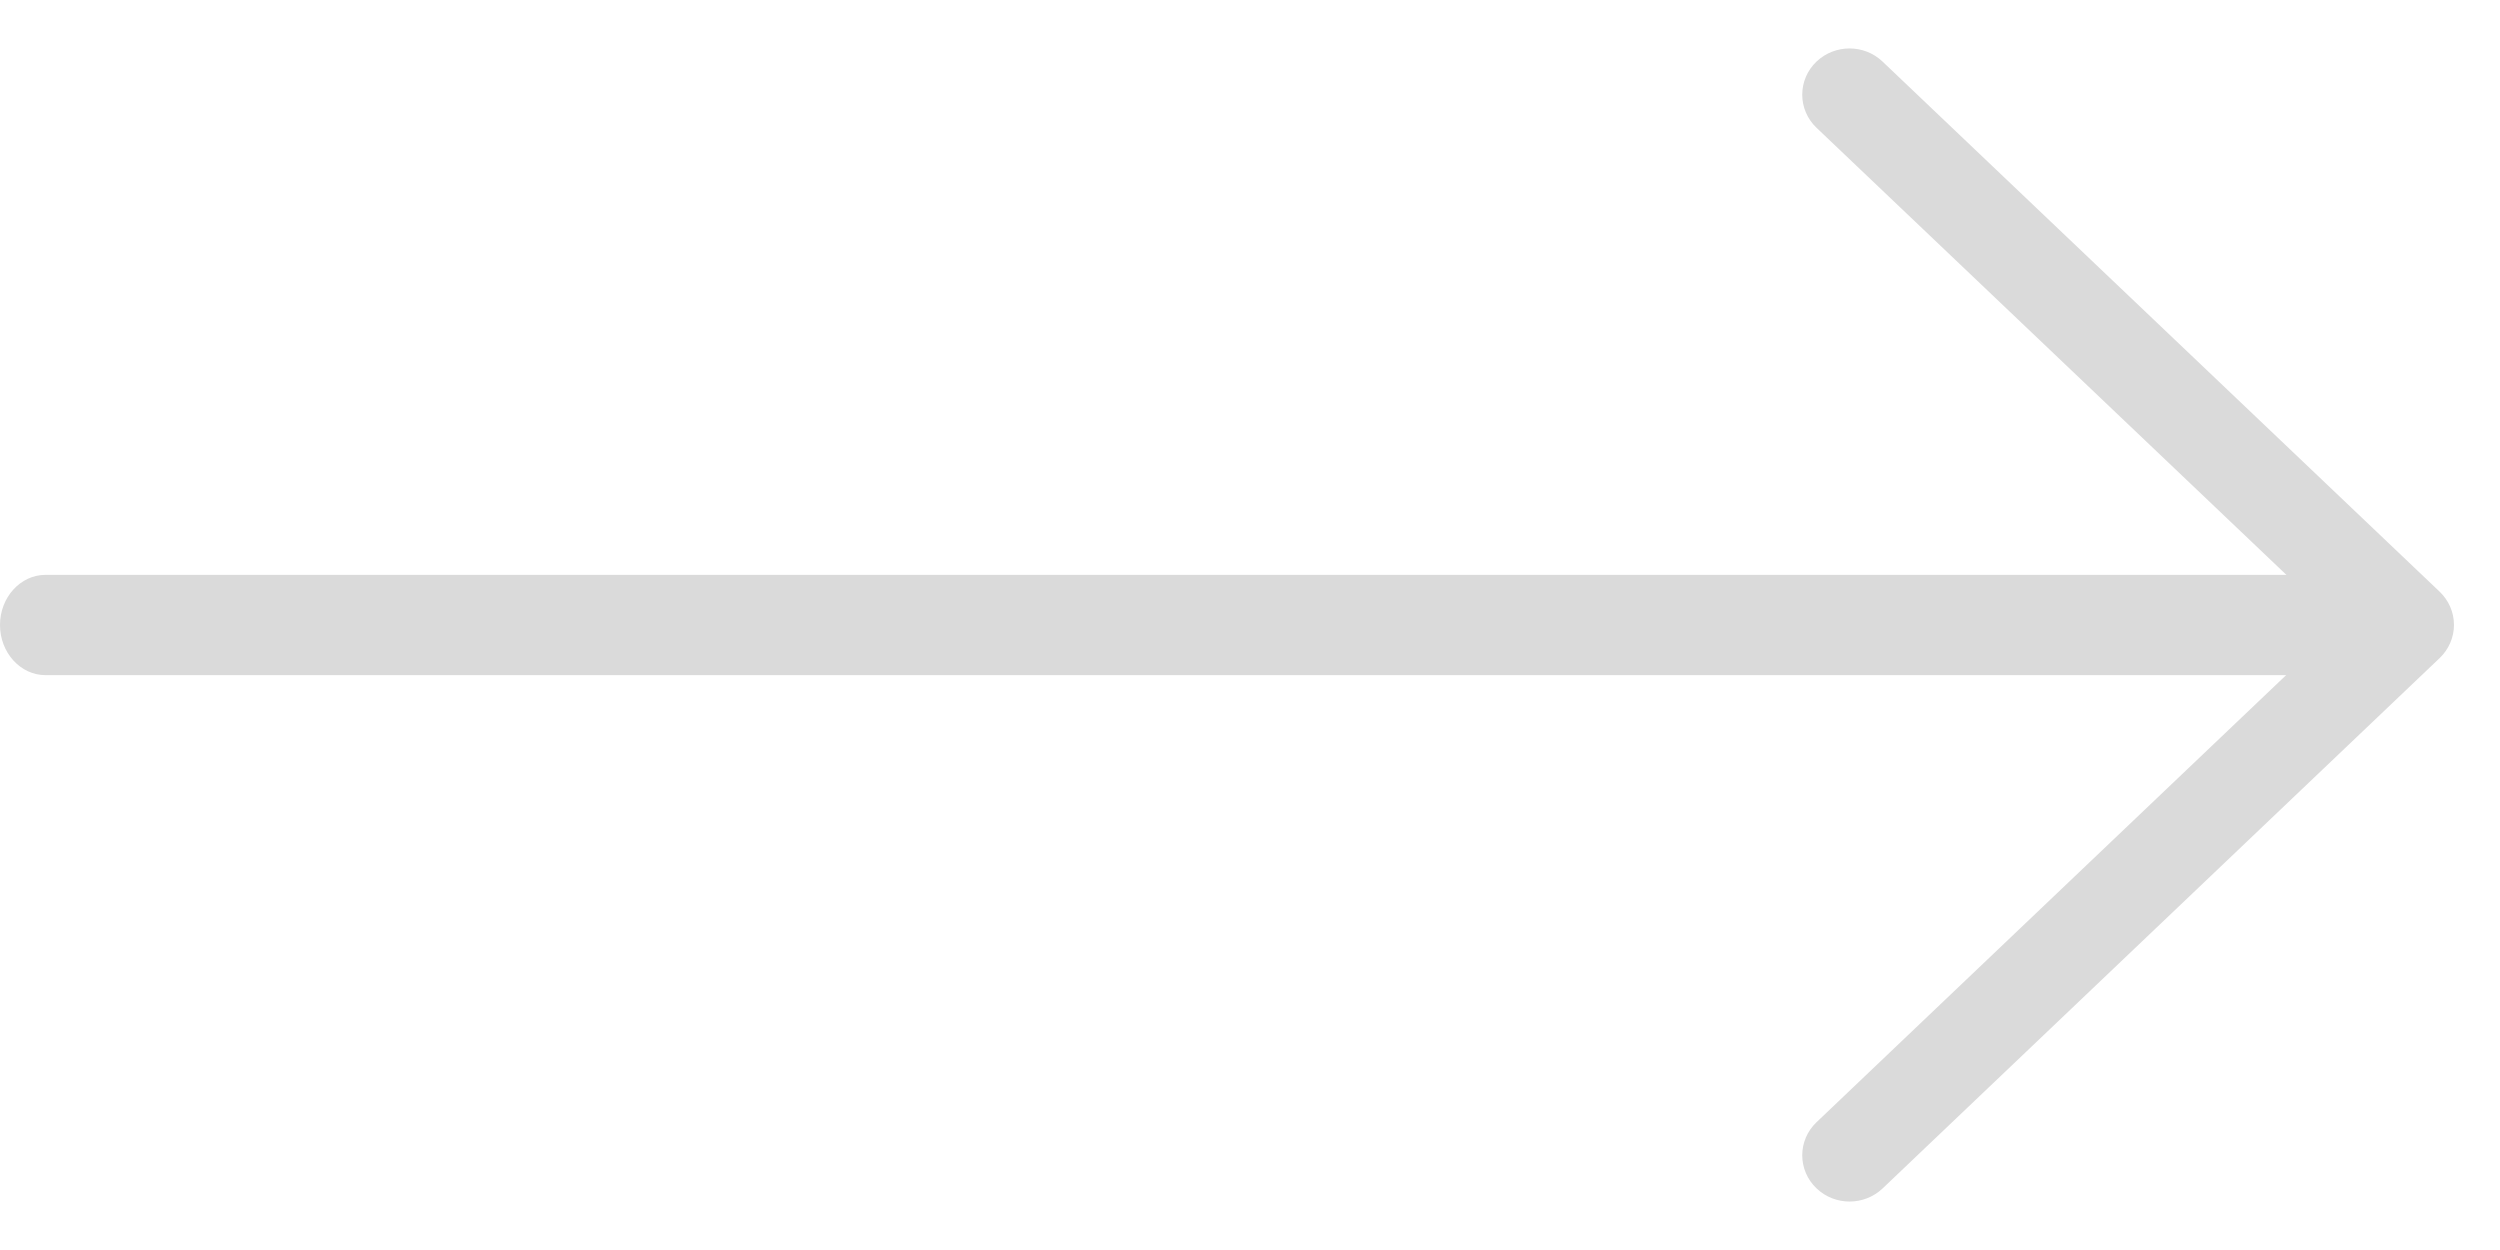 <svg width="34" height="17" viewBox="0 0 34 17" fill="none" xmlns="http://www.w3.org/2000/svg">
<path d="M0.619 9.182H32.38C32.722 9.182 33 8.876 33 8.5C33 8.124 32.722 7.818 32.38 7.818H0.619C0.278 7.818 0 8.124 0 8.5C0 8.876 0.278 9.182 0.619 9.182Z" fill="#DADADA"/>
<path d="M25.154 16C25.231 16 25.309 15.972 25.368 15.916L32.945 8.702C33.001 8.648 33.033 8.575 33.033 8.498C33.033 8.422 33.001 8.349 32.945 8.295L25.367 1.084C25.25 0.972 25.058 0.972 24.94 1.084C24.822 1.196 24.822 1.379 24.94 1.491L32.304 8.498L24.94 15.509C24.822 15.621 24.822 15.803 24.94 15.915C24.999 15.972 25.077 16 25.154 16Z" stroke="#DADADA" stroke-width="0.682"/>
</svg>
